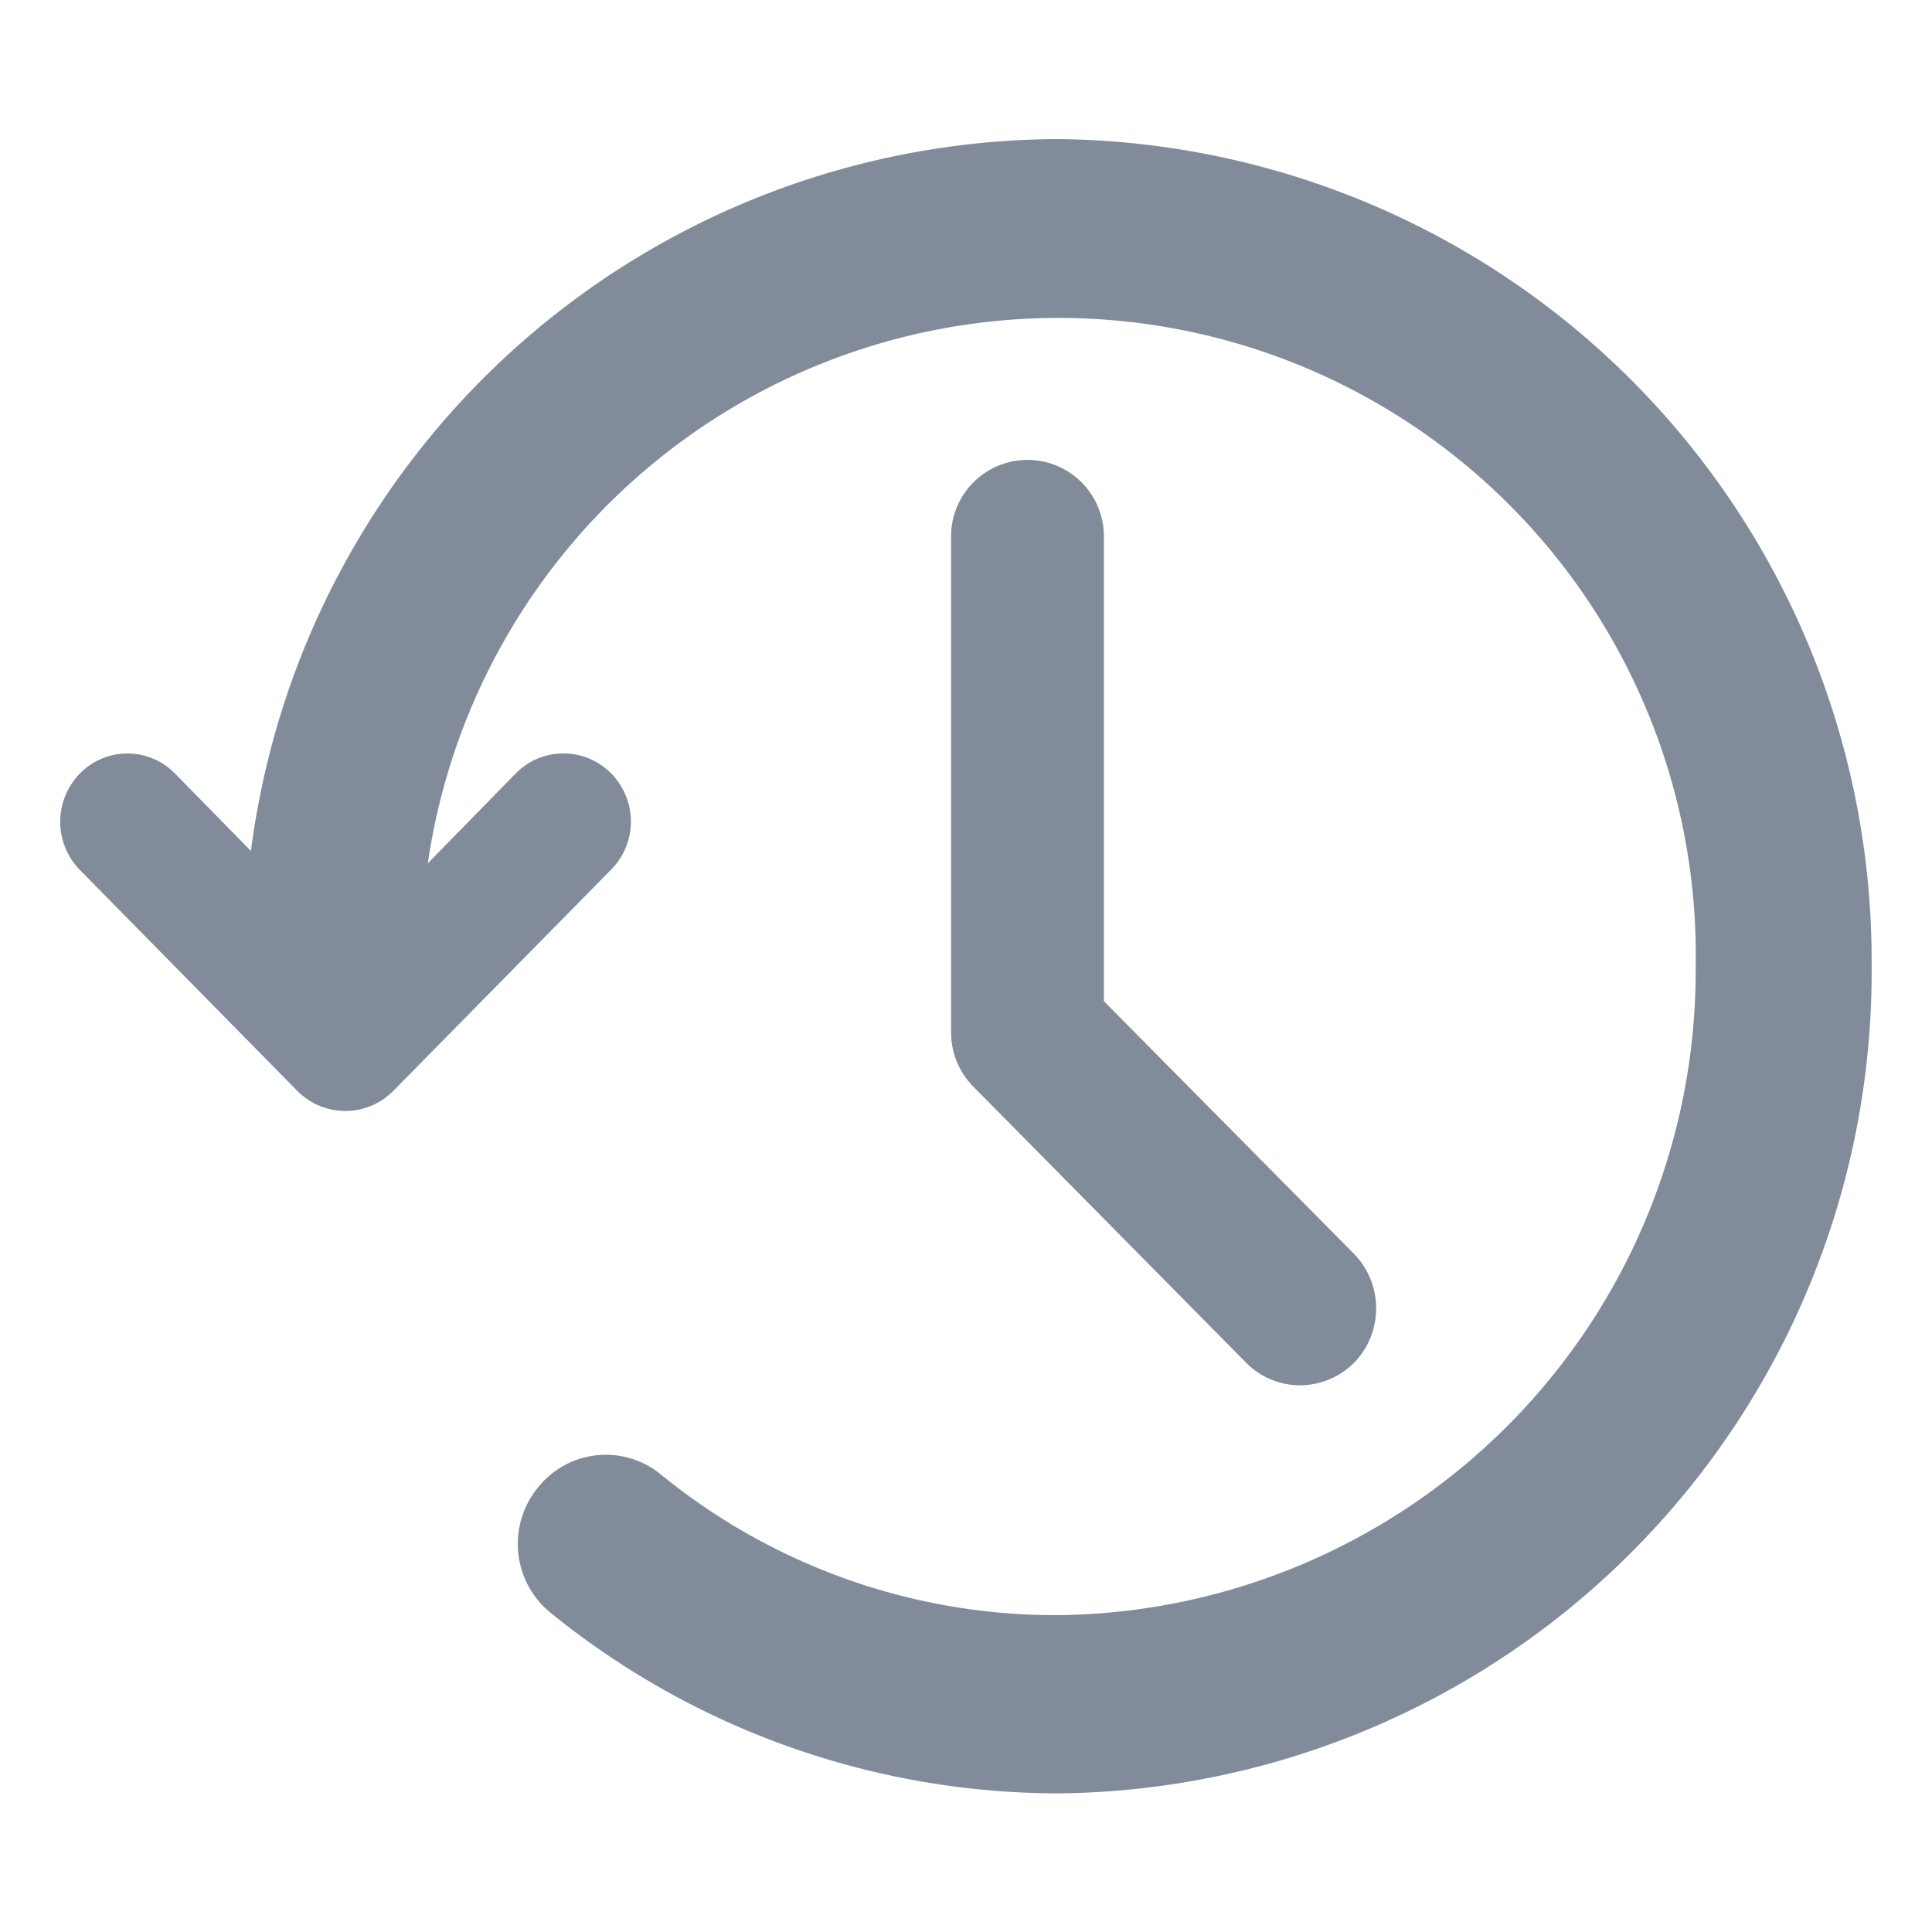 <svg xmlns="http://www.w3.org/2000/svg" width="32" height="32" viewBox="0 0 32 32">
    <path data-name="합치기 95" d="M8.123 24.412a1.471 1.471 0 0 1-.223-2.065 1.437 1.437 0 0 1 2.045-.23 10.334 10.334 0 0 0 6.577 2.331A10.675 10.675 0 0 0 27.086 13.7a10.556 10.556 0 0 0-21-1.705l1.453-1.485a1.107 1.107 0 0 1 1.577-.01 1.133 1.133 0 0 1 .006 1.6l-3.61 3.667a1.116 1.116 0 0 1-1.585 0L.318 12.1a1.142 1.142 0 0 1 .013-1.6 1.1 1.1 0 0 1 1.569.01l1.256 1.28A13.525 13.525 0 0 1 16.517 0 13.608 13.608 0 0 1 30 13.7a13.608 13.608 0 0 1-13.483 13.7 13.367 13.367 0 0 1-8.394-2.988zm11.514-4.148L15.128 15.7a1.274 1.274 0 0 1-.375-.9V6.579a1.265 1.265 0 1 1 2.531 0v7.7l4.142 4.184a1.293 1.293 0 0 1 0 1.806 1.271 1.271 0 0 1-.894.372 1.252 1.252 0 0 1-.895-.377z" transform="translate(1 2.304)" style="fill:#828b9a;stroke:transparent;stroke-miterlimit:10"/>
</svg>
